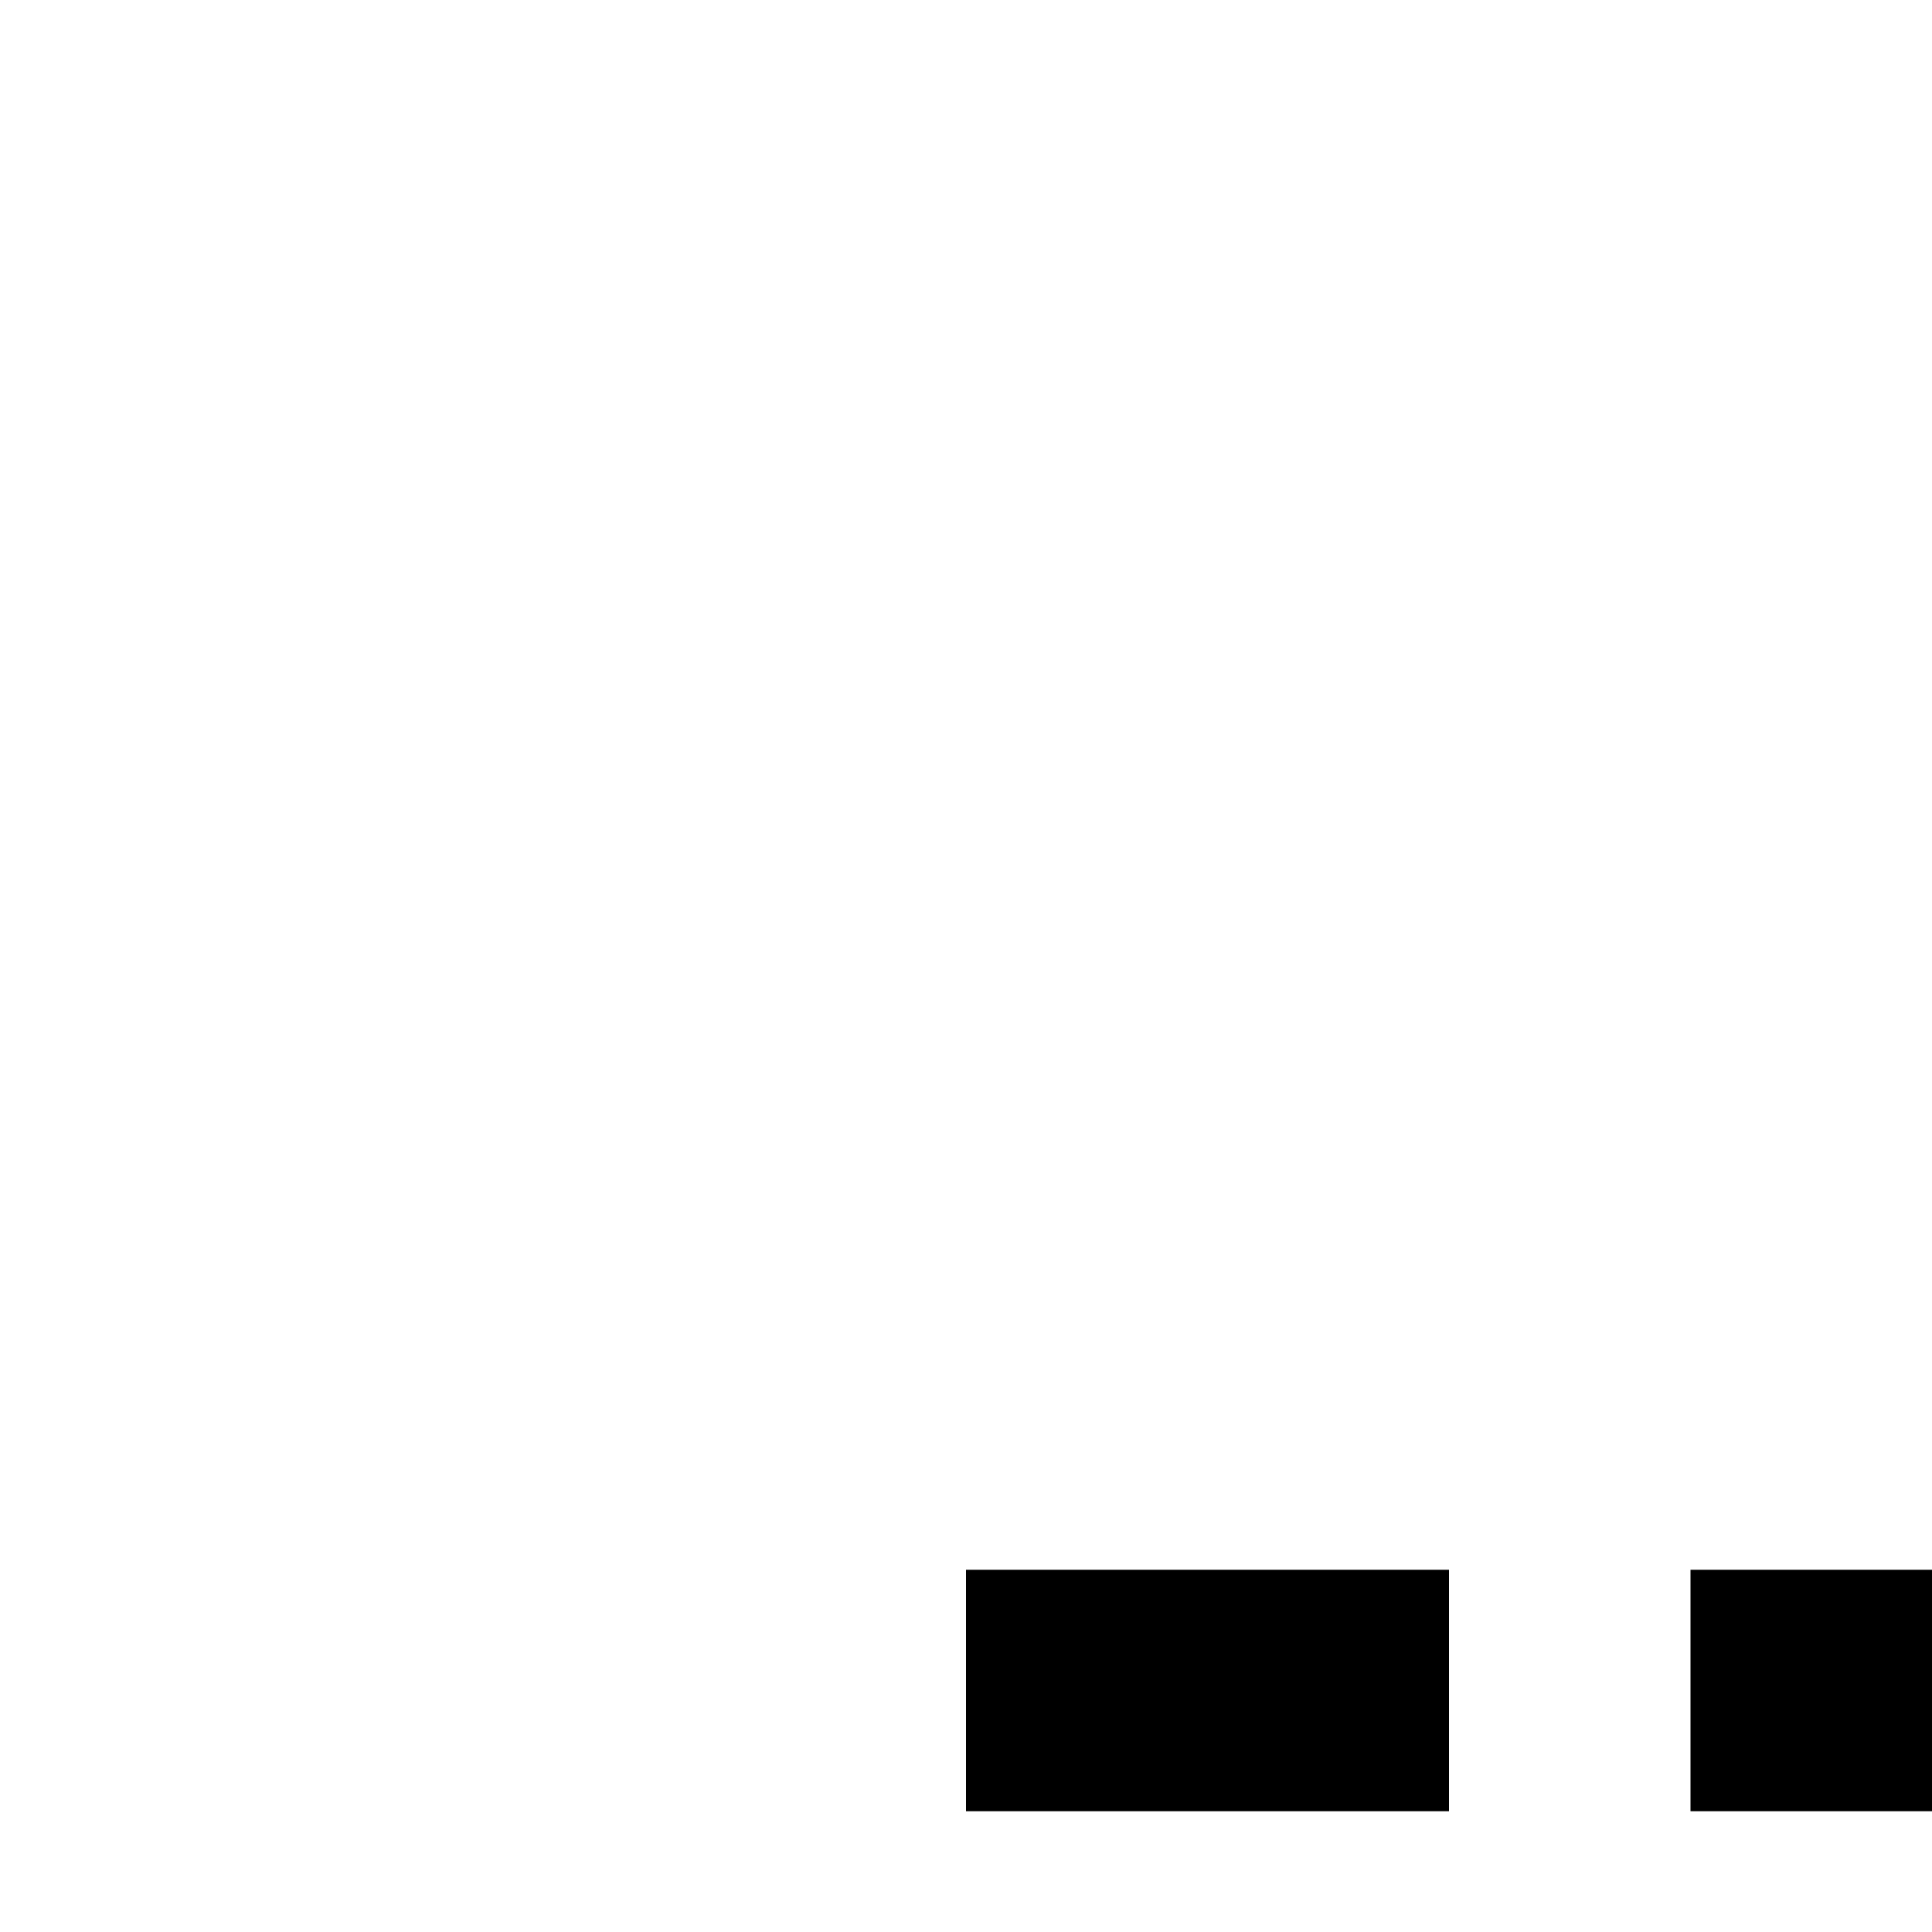 <svg xmlns="http://www.w3.org/2000/svg" viewBox="0 0 16 16"><path d="M23 28a5.006 5.006 0 01-5-5h2a3 3 0 103-3H22V18h1a5 5 0 010 10zM16 18H20V20H16zM10 18H14V20H10zM4 18H8V20H4zM21 15H20V13h1a3 3 0 10-3-3H16a5 5 0 115 5zM14 13H18V15H14zM8 13H12V15H8z"/></svg>